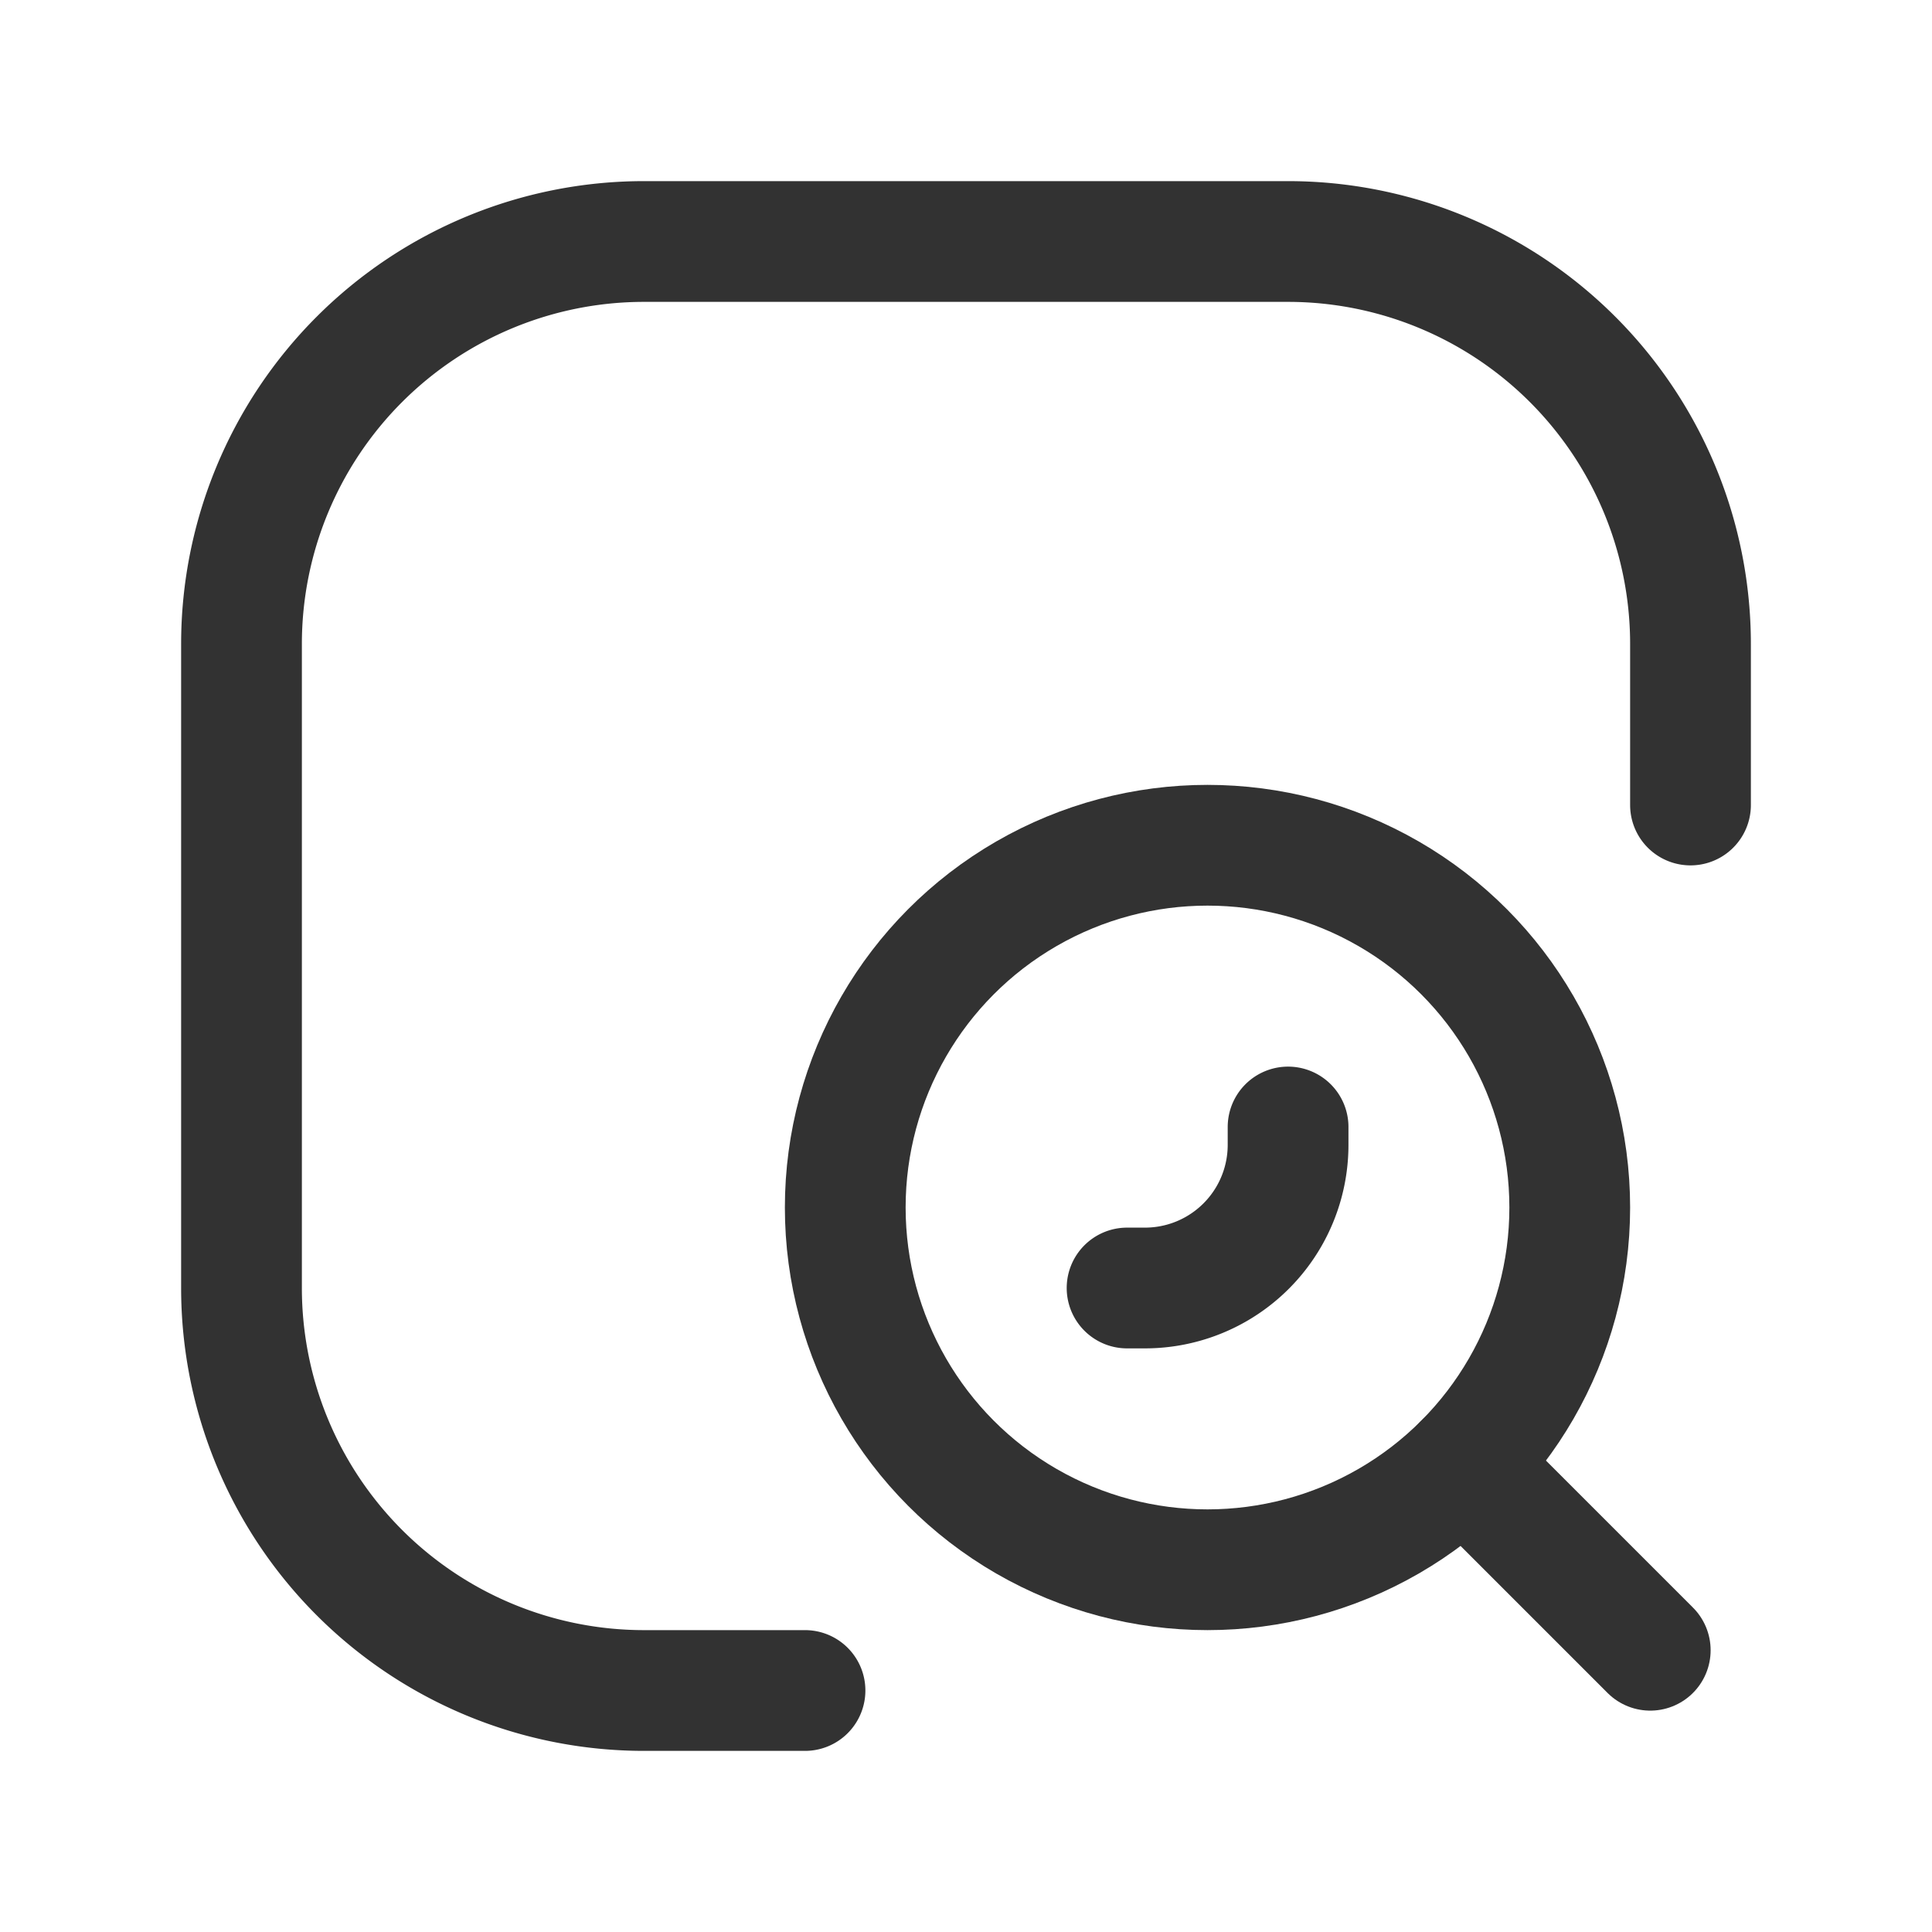 <svg id="Layer_3" data-name="Layer 3" xmlns="http://www.w3.org/2000/svg" viewBox="0 0 24 24"><circle cx="15" cy="15" r="4.5" fill="none" stroke="#323232" stroke-linecap="round" stroke-linejoin="round" stroke-width="1.5"/><line x1="18.182" y1="18.182" x2="20.5" y2="20.5" fill="none" stroke="#323232" stroke-linecap="round" stroke-linejoin="round" stroke-width="1.5"/><path d="M10,21H8a5,5,0,0,1-5-5V8A5,5,0,0,1,8,3h8a5,5,0,0,1,5,5v2" fill="none" stroke="#323232" stroke-linecap="round" stroke-linejoin="round" stroke-width="1.5"/><path d="M16.001,14v.222A1.778,1.778,0,0,1,14.223,16h-.222" fill="none" stroke="#323232" stroke-linecap="round" stroke-linejoin="round" stroke-width="1.5"/><rect width="24" height="24" fill="none"/></svg>